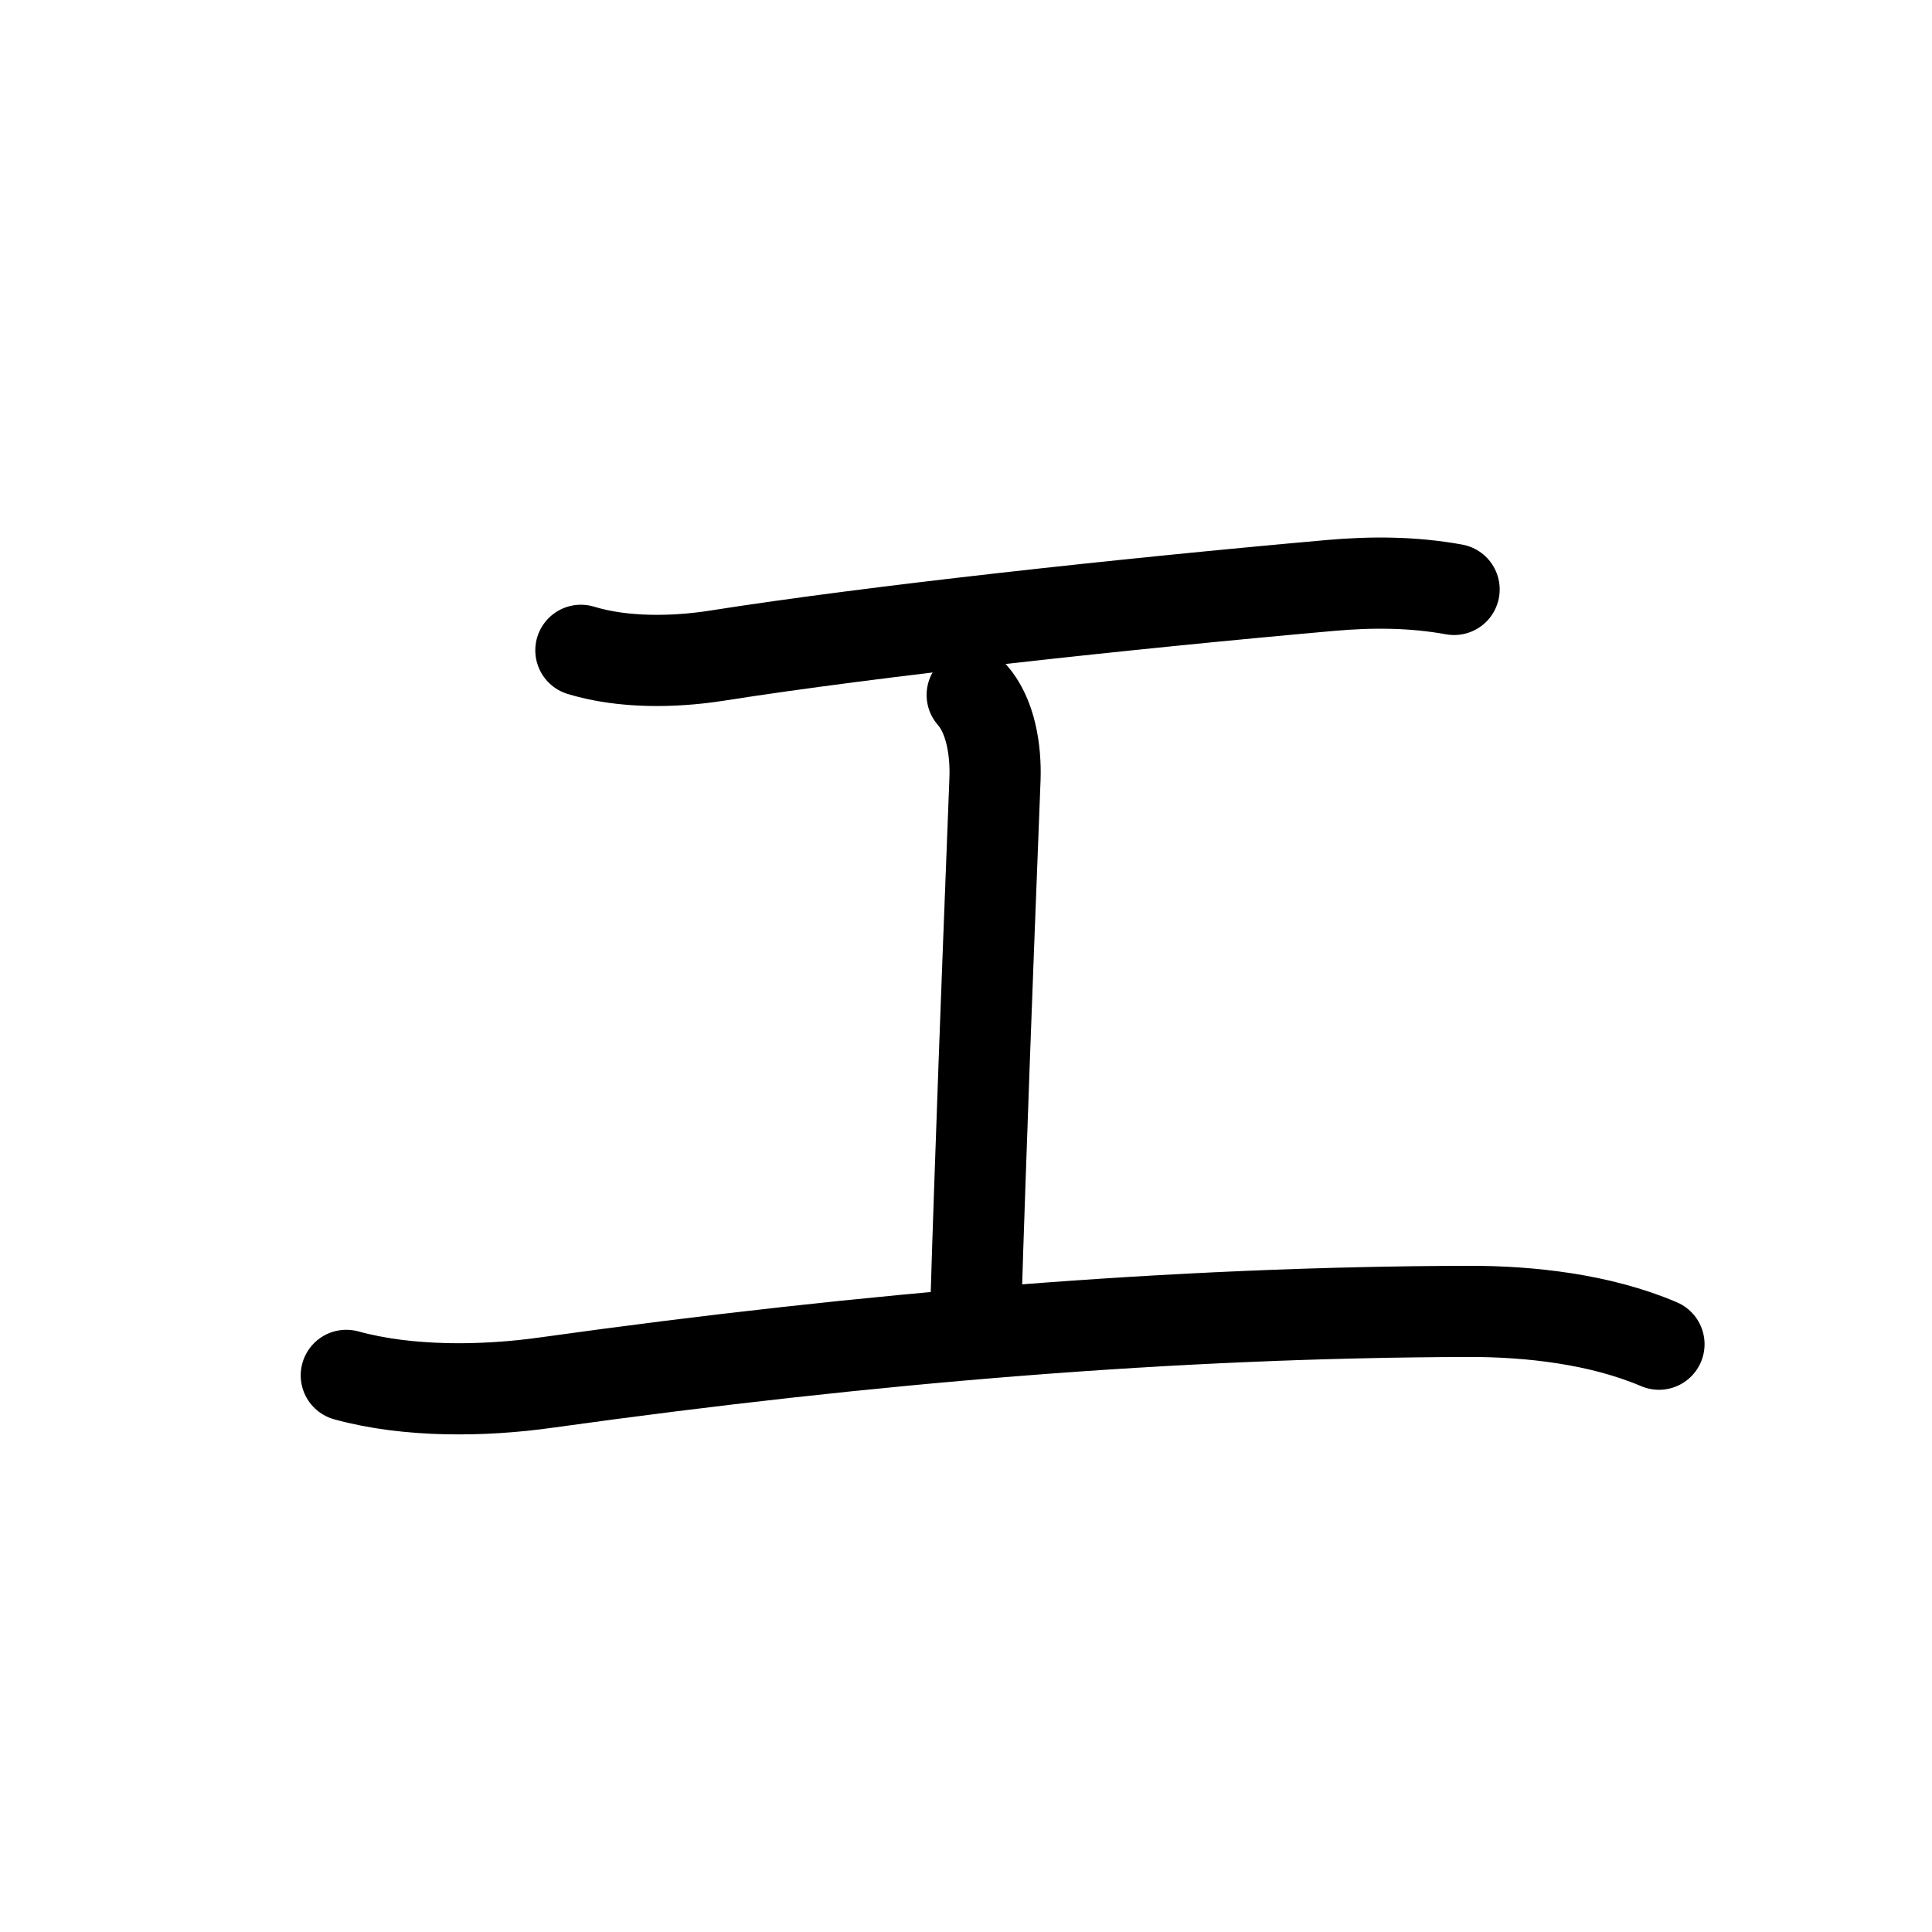 <svg id="kvg-030a8" class="kanjivg" viewBox="0 0 106 106" width="106" height="106" xmlns="http://www.w3.org/2000/svg" xmlns:xlink="http://www.w3.org/1999/xlink" xml:space="preserve" version="1.1" baseProfile="full"><defs><style type="text/css">path.black{fill:none;stroke:black;stroke-width:5;stroke-linecap:round;stroke-linejoin:round;}path.grey{fill:none;stroke:#ddd;stroke-width:5;stroke-linecap:round;stroke-linejoin:round;}path.stroke{fill:none;stroke:black;stroke-width:5;stroke-linecap:round;stroke-linejoin:round;}text{font-size:16px;font-family:Segoe UI Symbol,Cambria Math,DejaVu Sans,Symbola,Quivira,STIX,Code2000;-webkit-touch-callout:none;cursor:pointer;-webkit-user-select:none;-khtml-user-select:none;-moz-user-select:none;-ms-user-select:none;user-select: none;}text:hover{color:#777;}#reset{font-weight:bold;}</style><marker id="markerStart" markerWidth="8" markerHeight="8" style="overflow:visible;"><circle cx="0" cy="0" r="1.5" style="stroke:none;fill:red;fill-opacity:0.5;"/></marker><marker id="markerEnd" style="overflow:visible;"><circle cx="0" cy="0" r="0.8" style="stroke:none;fill:blue;fill-opacity:0.5;"><animate attributeName="opacity" from="1" to="0" dur="3s" repeatCount="indefinite" /></circle></marker></defs><path d="M31.87,35.68c2.32,0.71,5.14,0.66,7.48,0.29c8.57-1.35,22.4-2.85,33.66-3.85c2.26-0.2,4.52-0.19,6.77,0.22" class="grey" /><path d="M53.34,38.13c1,1.12,1.31,3,1.25,4.62c-0.18,4.74-0.51,12.89-0.83,22.25c-0.08,2.31-0.16,4.7-0.23,7.12" class="grey" /><path d="M19,75.46c3.41,0.94,7.57,0.88,11.01,0.39c17.78-2.48,34.53-3.86,50.55-3.9c3.34-0.01,7.23,0.42,10.46,1.8" class="grey" /><path d="M31.87,35.68c2.32,0.71,5.14,0.66,7.48,0.29c8.57-1.35,22.4-2.85,33.66-3.85c2.26-0.2,4.52-0.19,6.77,0.22" class="stroke" stroke-dasharray="150"><animate attributeName="stroke-dashoffset" from="150" to="0" dur="1.8s" begin="0.0s" fill="freeze" /></path><path d="M53.34,38.13c1,1.12,1.31,3,1.25,4.62c-0.18,4.74-0.51,12.89-0.83,22.25c-0.08,2.31-0.16,4.7-0.23,7.12" class="stroke" stroke-dasharray="150"><set attributeName="opacity" to="0" dur="1.2s" /><animate attributeName="stroke-dashoffset" from="150" to="0" dur="1.8s" begin="1.2s" fill="freeze" /></path><path d="M19,75.46c3.41,0.94,7.57,0.88,11.01,0.39c17.78-2.48,34.53-3.86,50.55-3.9c3.34-0.01,7.23,0.42,10.46,1.8" class="stroke" stroke-dasharray="150"><set attributeName="opacity" to="0" dur="2.2s" /><animate attributeName="stroke-dashoffset" from="150" to="0" dur="1.8s" begin="2.2s" fill="freeze" /></path></svg>